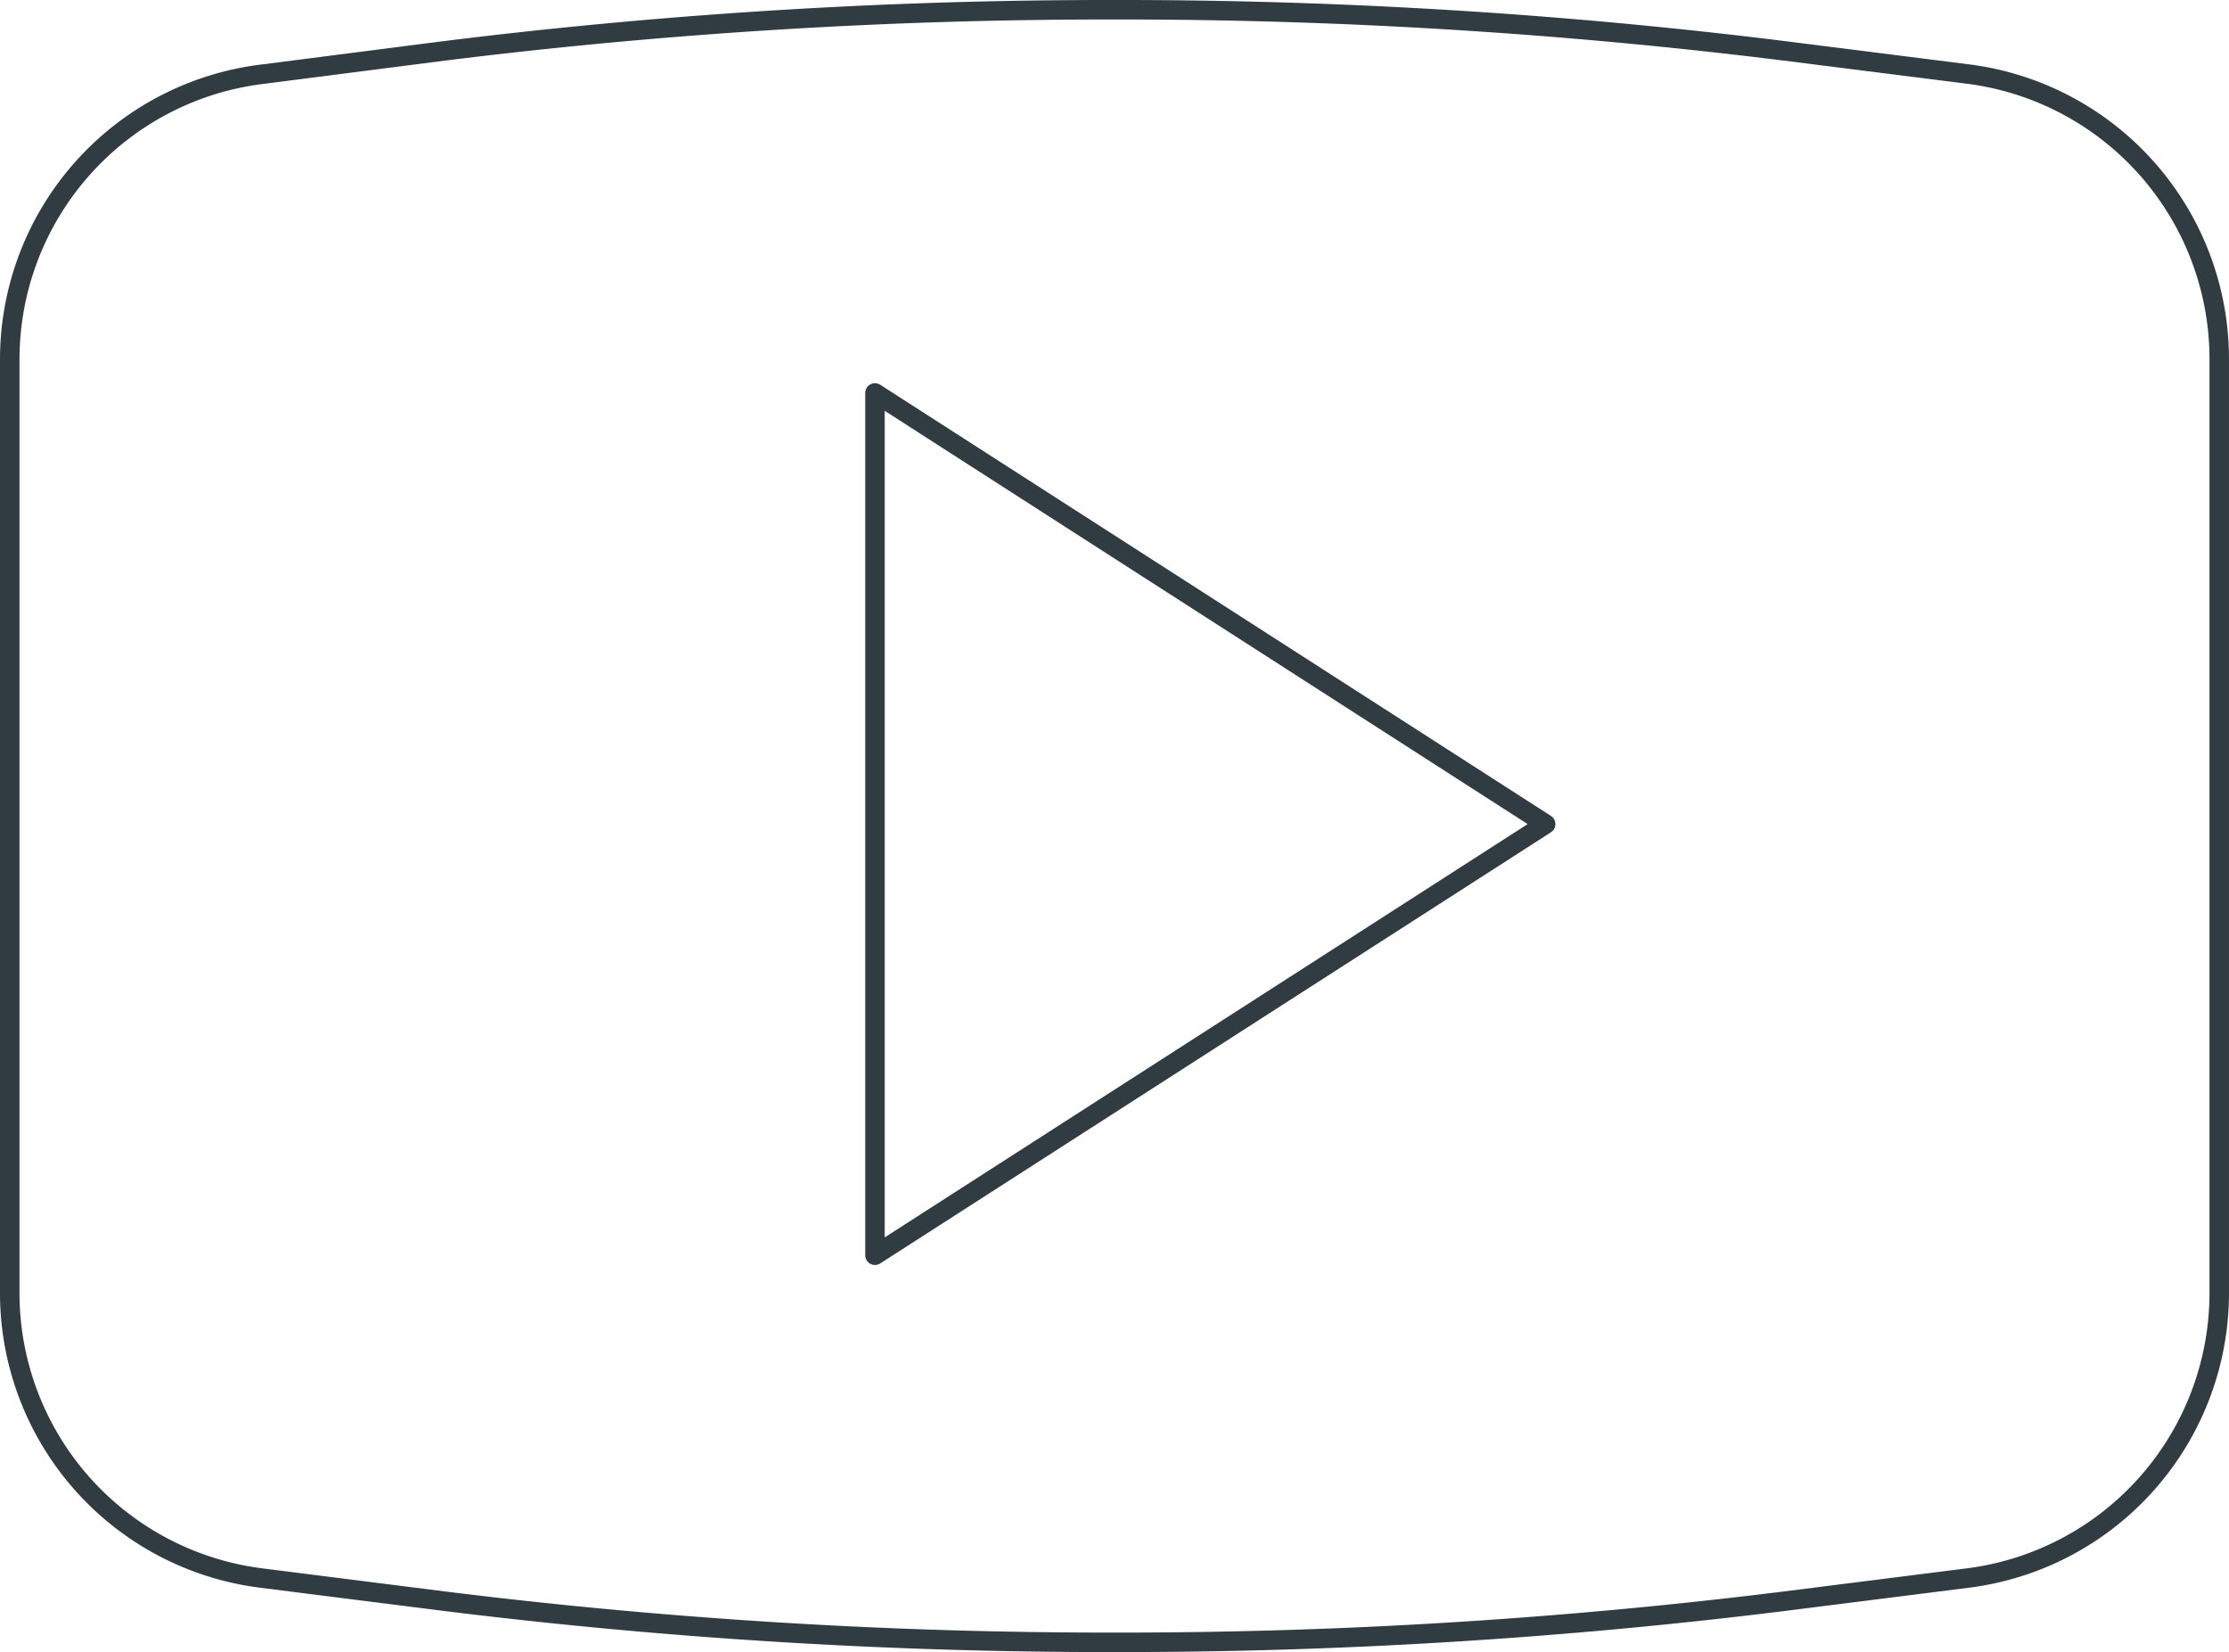 <svg xmlns="http://www.w3.org/2000/svg" width="114.348" height="84.757" viewBox="0 0 114.348 84.757">
    <g id="Youtube_1" data-name="Youtube 1" transform="translate(0.5 0.5)">
      <g id="_Group_" data-name="&lt;Group&gt;" transform="translate(0 0)">
        <g id="_Group_2" data-name="&lt;Group&gt;" transform="translate(44.386 19.661)">
          <path id="_Path_" data-name="&lt;Path&gt;" d="M9.5,7.5V51.738L43.907,29.619Z" transform="translate(-9.5 -7.5)" fill="none" stroke="#303c42" stroke-linecap="round" stroke-linejoin="round" stroke-width="1"/>
        </g>
        <path id="_Path_2" data-name="&lt;Path&gt;" d="M13.545,6.793l9.192-1.18A276.343,276.343,0,0,1,57.144,3.5h0A276.338,276.338,0,0,1,91.551,5.614l9.339,1.18a14.746,14.746,0,0,1,12.927,14.746V69.218A14.746,14.746,0,0,1,100.89,83.964l-9.339,1.18a276.336,276.336,0,0,1-34.407,2.114h0a276.339,276.339,0,0,1-34.407-2.114L13.4,83.964A14.746,14.746,0,0,1,.47,69.218V21.441A14.745,14.745,0,0,1,13.542,6.794Z" transform="translate(-0.47 -3.5)" fill="none" stroke="#303c42" stroke-linecap="round" stroke-linejoin="round" stroke-width="1"/>
      </g>
    </g>
  </svg>
  